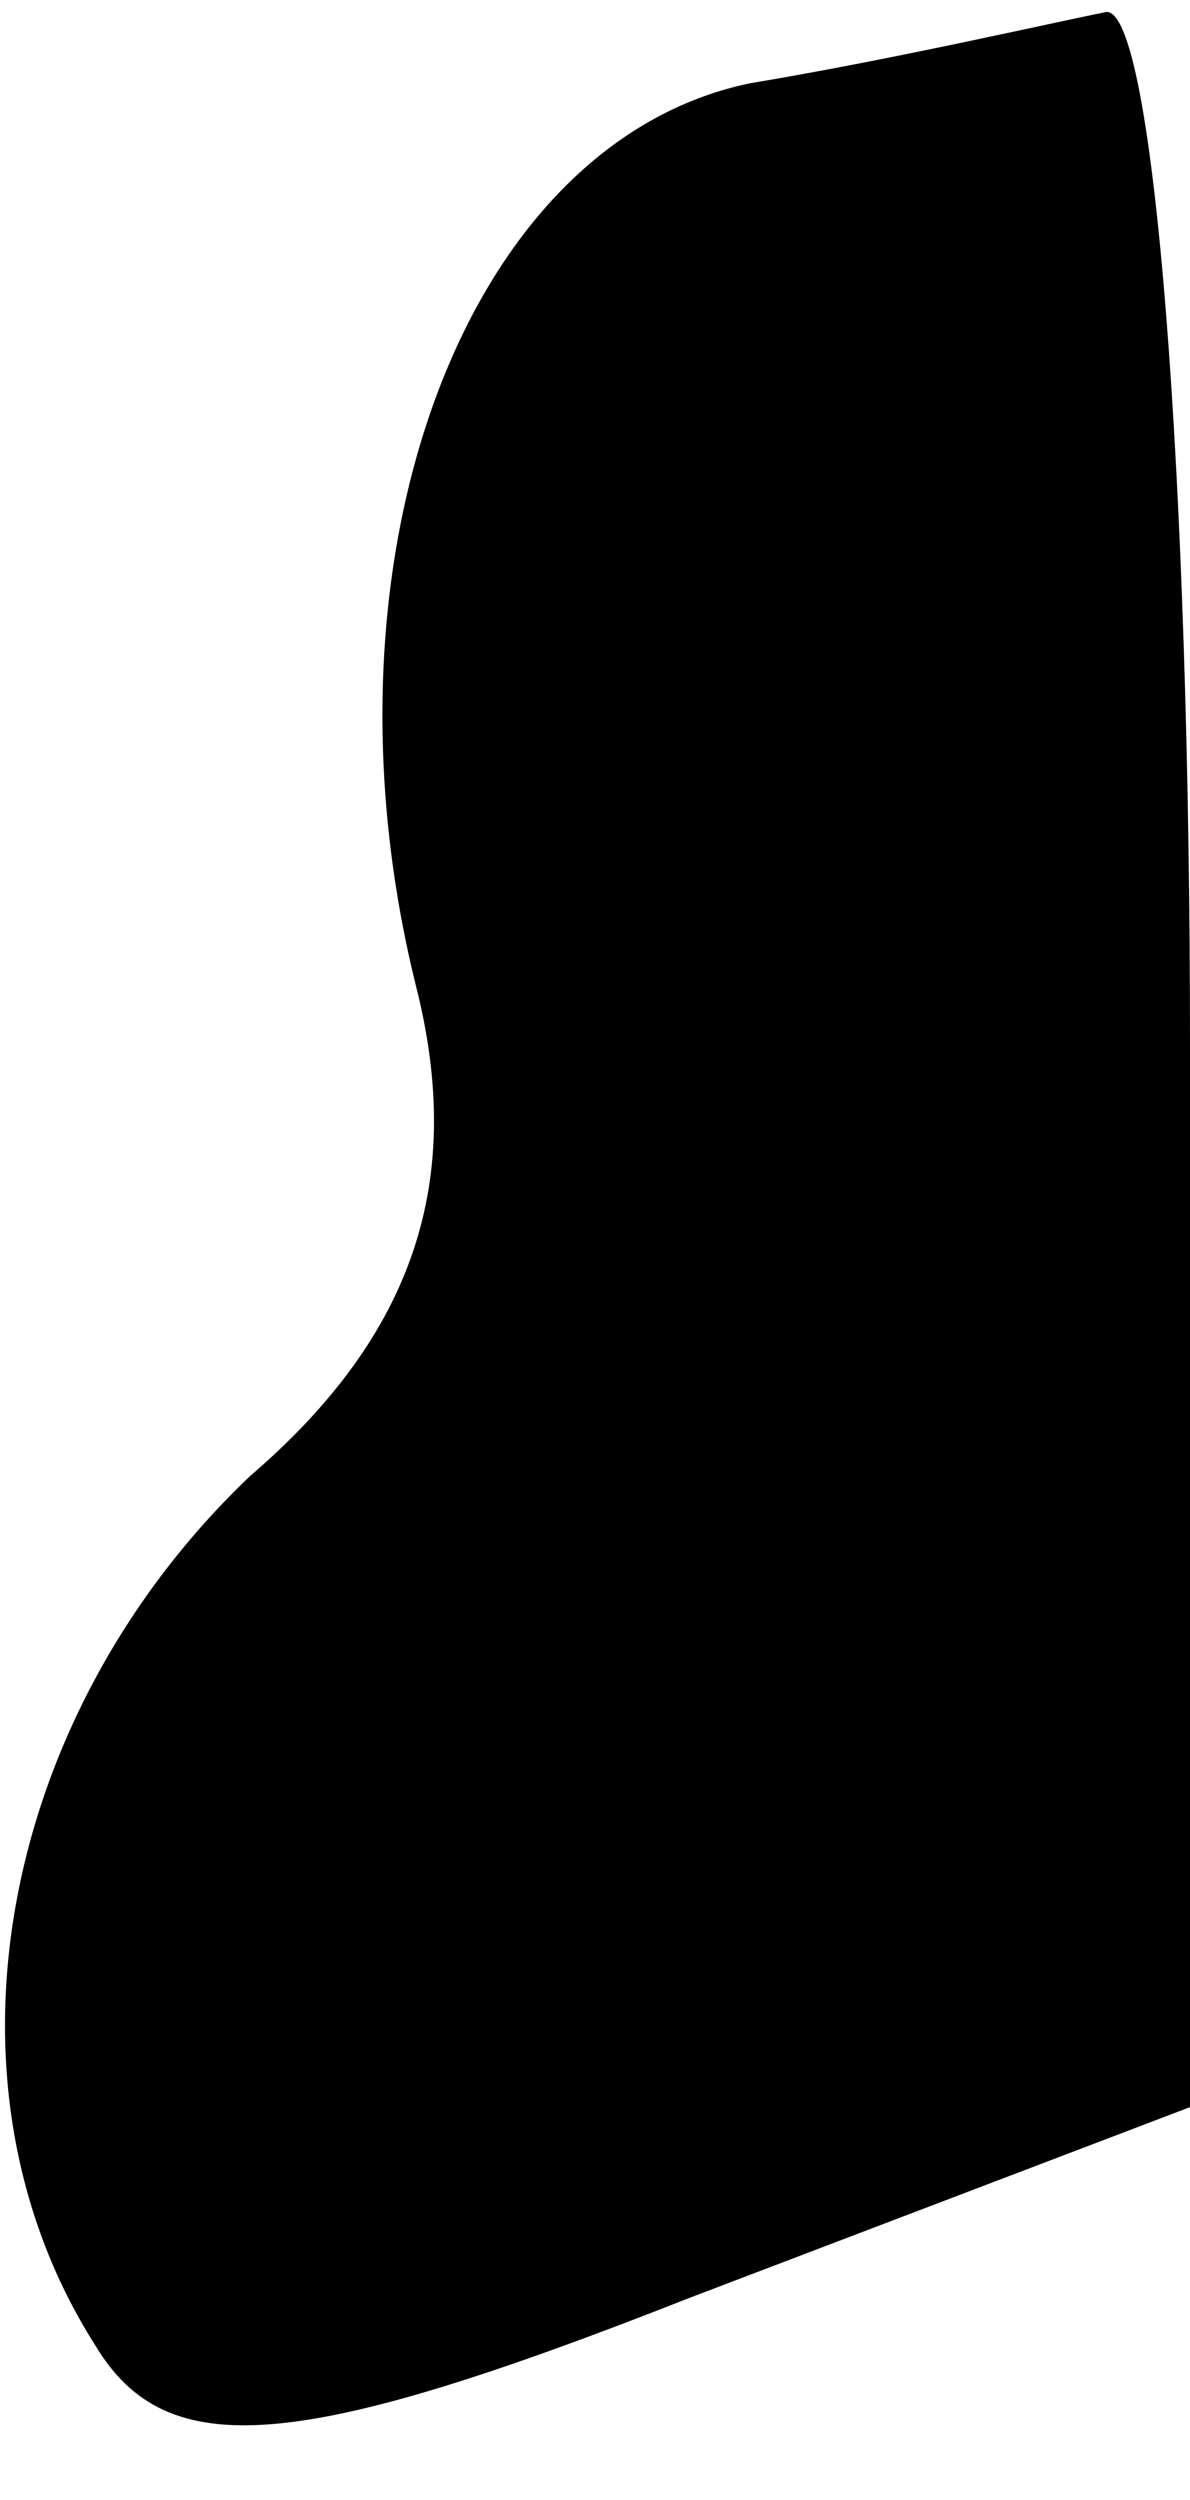 <?xml version="1.0" standalone="no"?>
<!DOCTYPE svg PUBLIC "-//W3C//DTD SVG 20010904//EN"
 "http://www.w3.org/TR/2001/REC-SVG-20010904/DTD/svg10.dtd">
<svg version="1.0" xmlns="http://www.w3.org/2000/svg"
 width="10pt" height="21pt" viewBox="0 0 10 21"
 preserveAspectRatio="xMidYMid meet">
<g transform="translate(0,21) scale(0.1,-0.1)"
fill="#000000" stroke="none">
<path fill="#000000" stroke="none" d="M63 203 c-24 -5 -37 -40 -28 -76 4 -16
0 -29 -14 -41 -21 -20 -27 -51 -13 -73 6 -10 17 -9 50 4 l42 16 0 89 c0 48 -3
87 -7 87 -5 -1 -18 -4 -30 -6z"/>
</g>
</svg>
